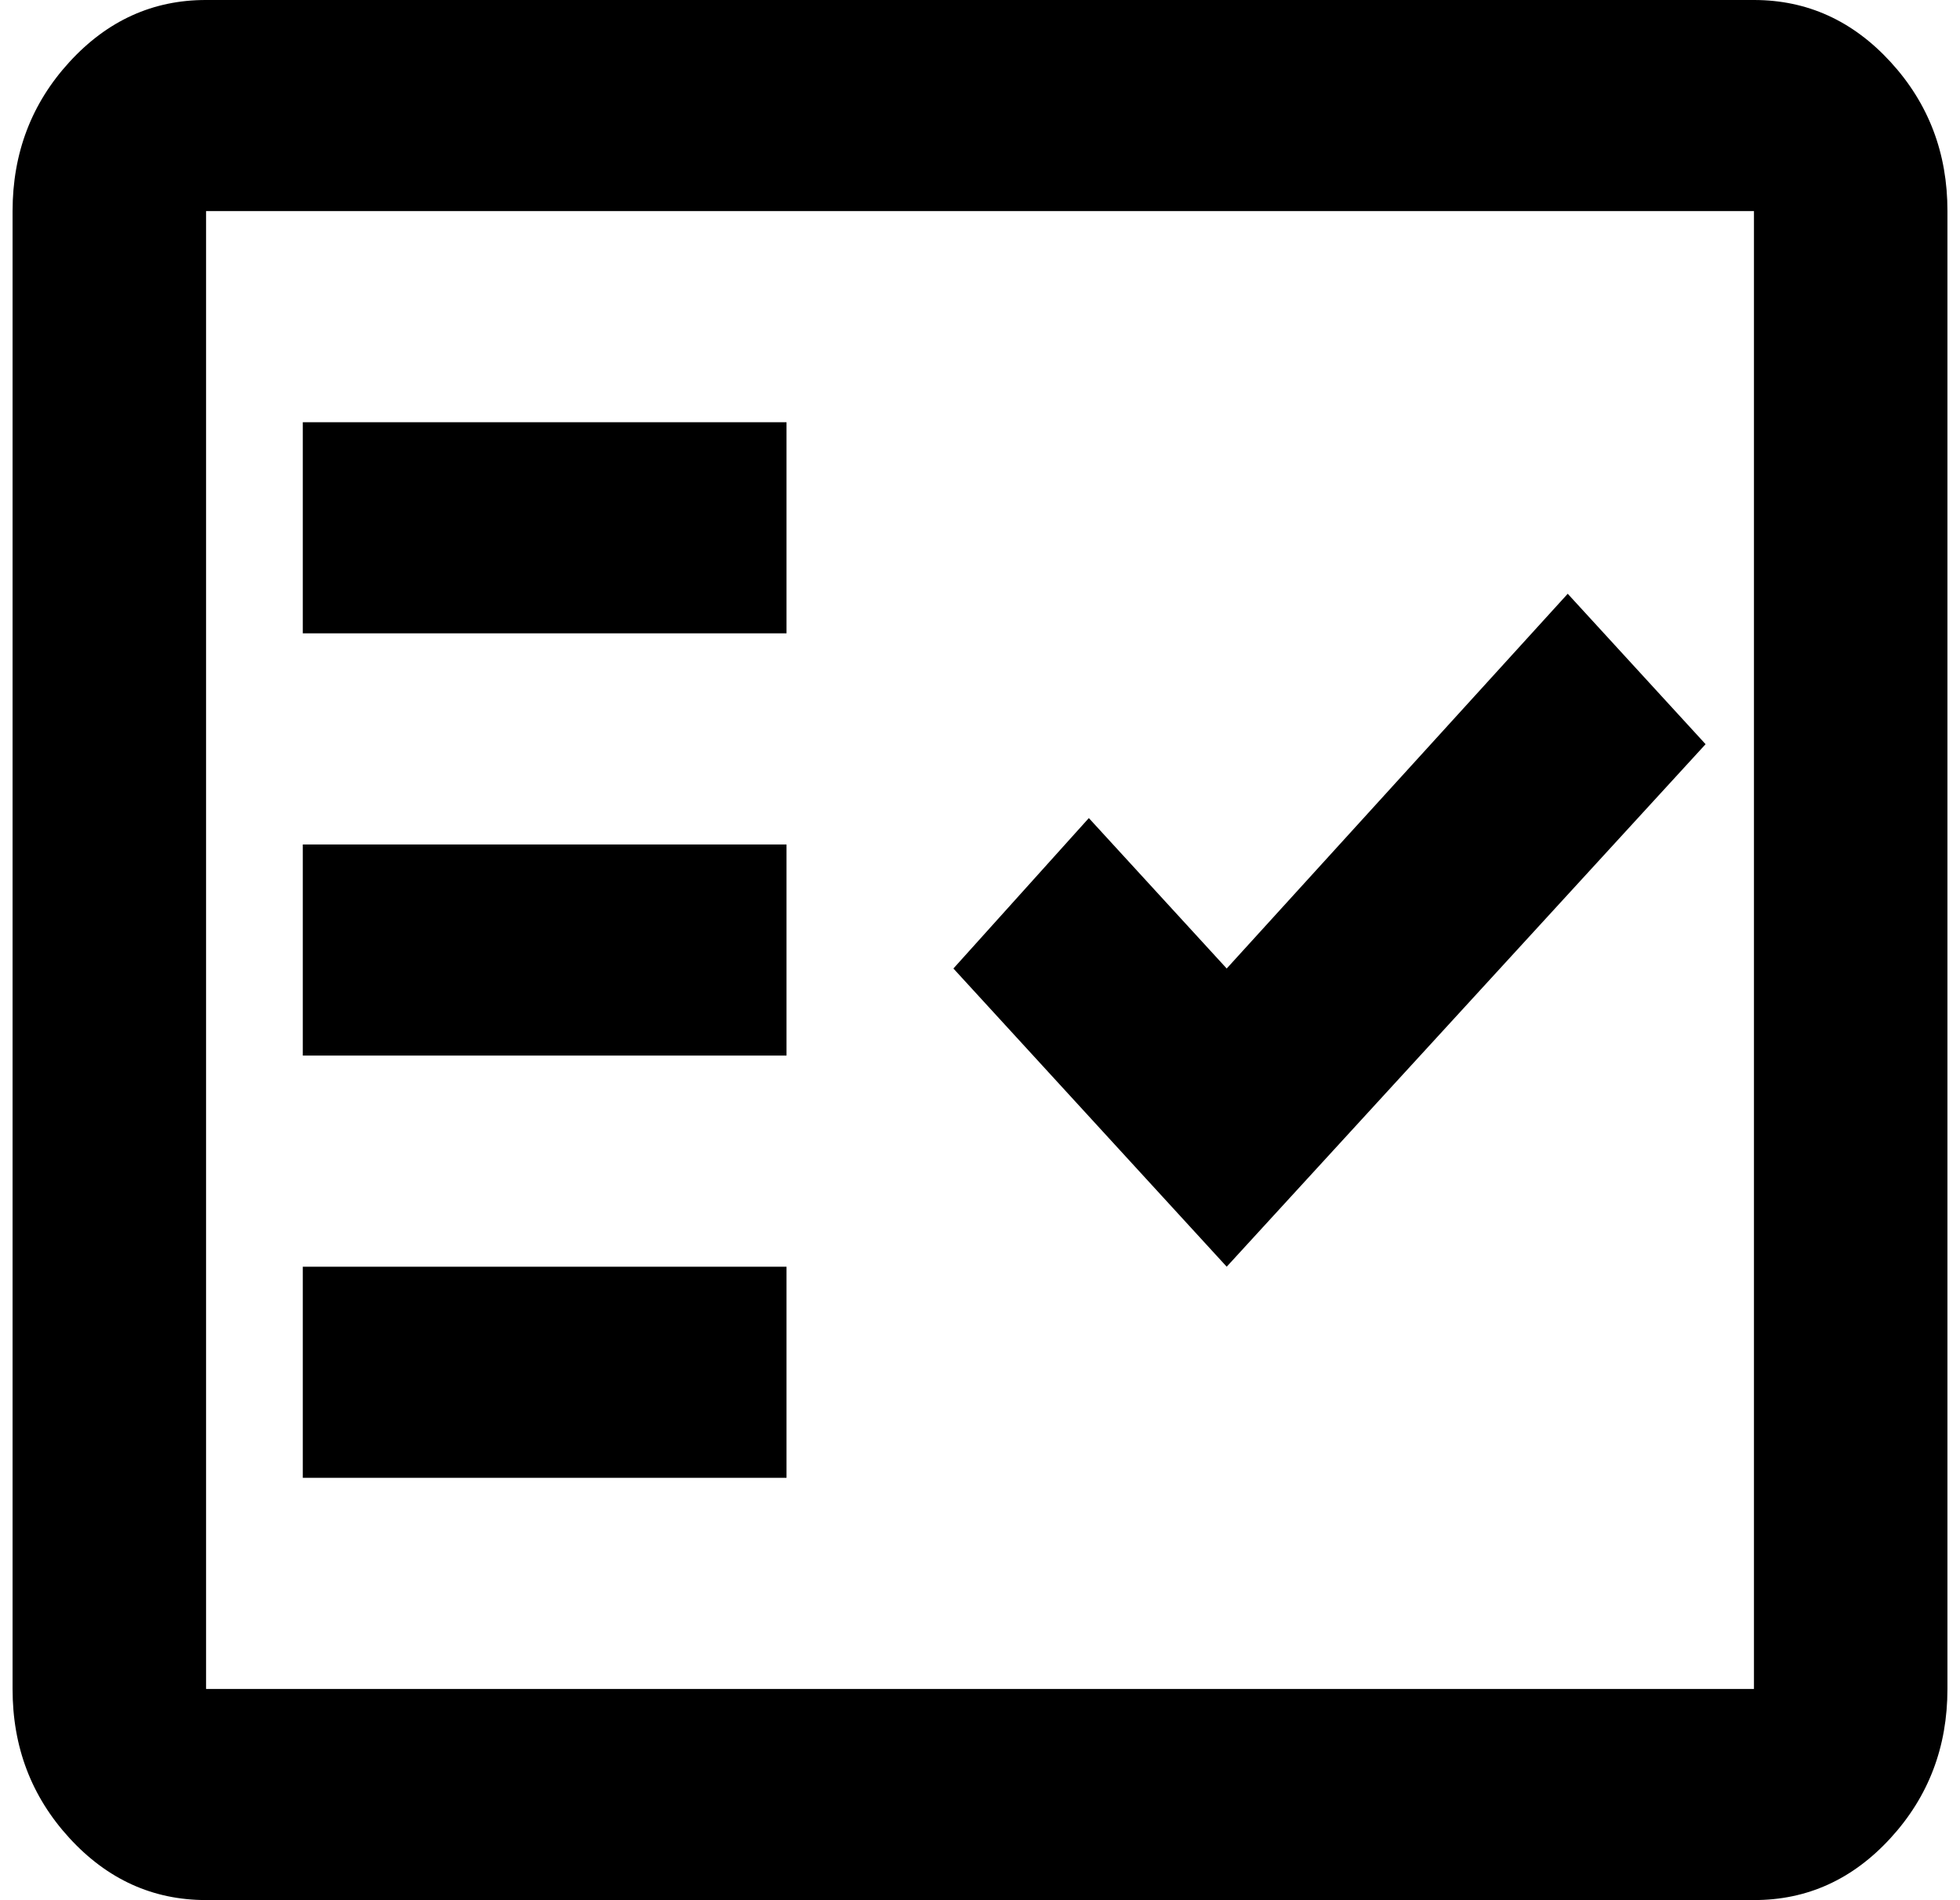 <svg width="130" height="126" viewBox="0 0 130 126" xmlns="http://www.w3.org/2000/svg">
<path d="M13.667 126C10.138 126 7.116 124.628 4.601 121.884C2.085 119.14 0.83 115.845 0.834 112V14C0.834 10.15 2.092 6.853 4.607 4.109C7.122 1.365 10.142 -0.005 13.667 1.18846e-05H116.334C119.863 1.18846e-05 122.885 1.372 125.401 4.116C127.916 6.86 129.172 10.155 129.167 14V112C129.167 115.85 127.91 119.147 125.394 121.891C122.879 124.635 119.859 126.005 116.334 126H13.667ZM13.667 112H116.334V14H13.667V112ZM20.084 98H52.167V84H20.084V98ZM81.363 84L113.126 49.35L103.982 39.375L81.363 64.225L72.219 54.25L63.236 64.225L81.363 84ZM20.084 70H52.167V56H20.084V70ZM20.084 42H52.167V28H20.084V42Z" />
</svg>
